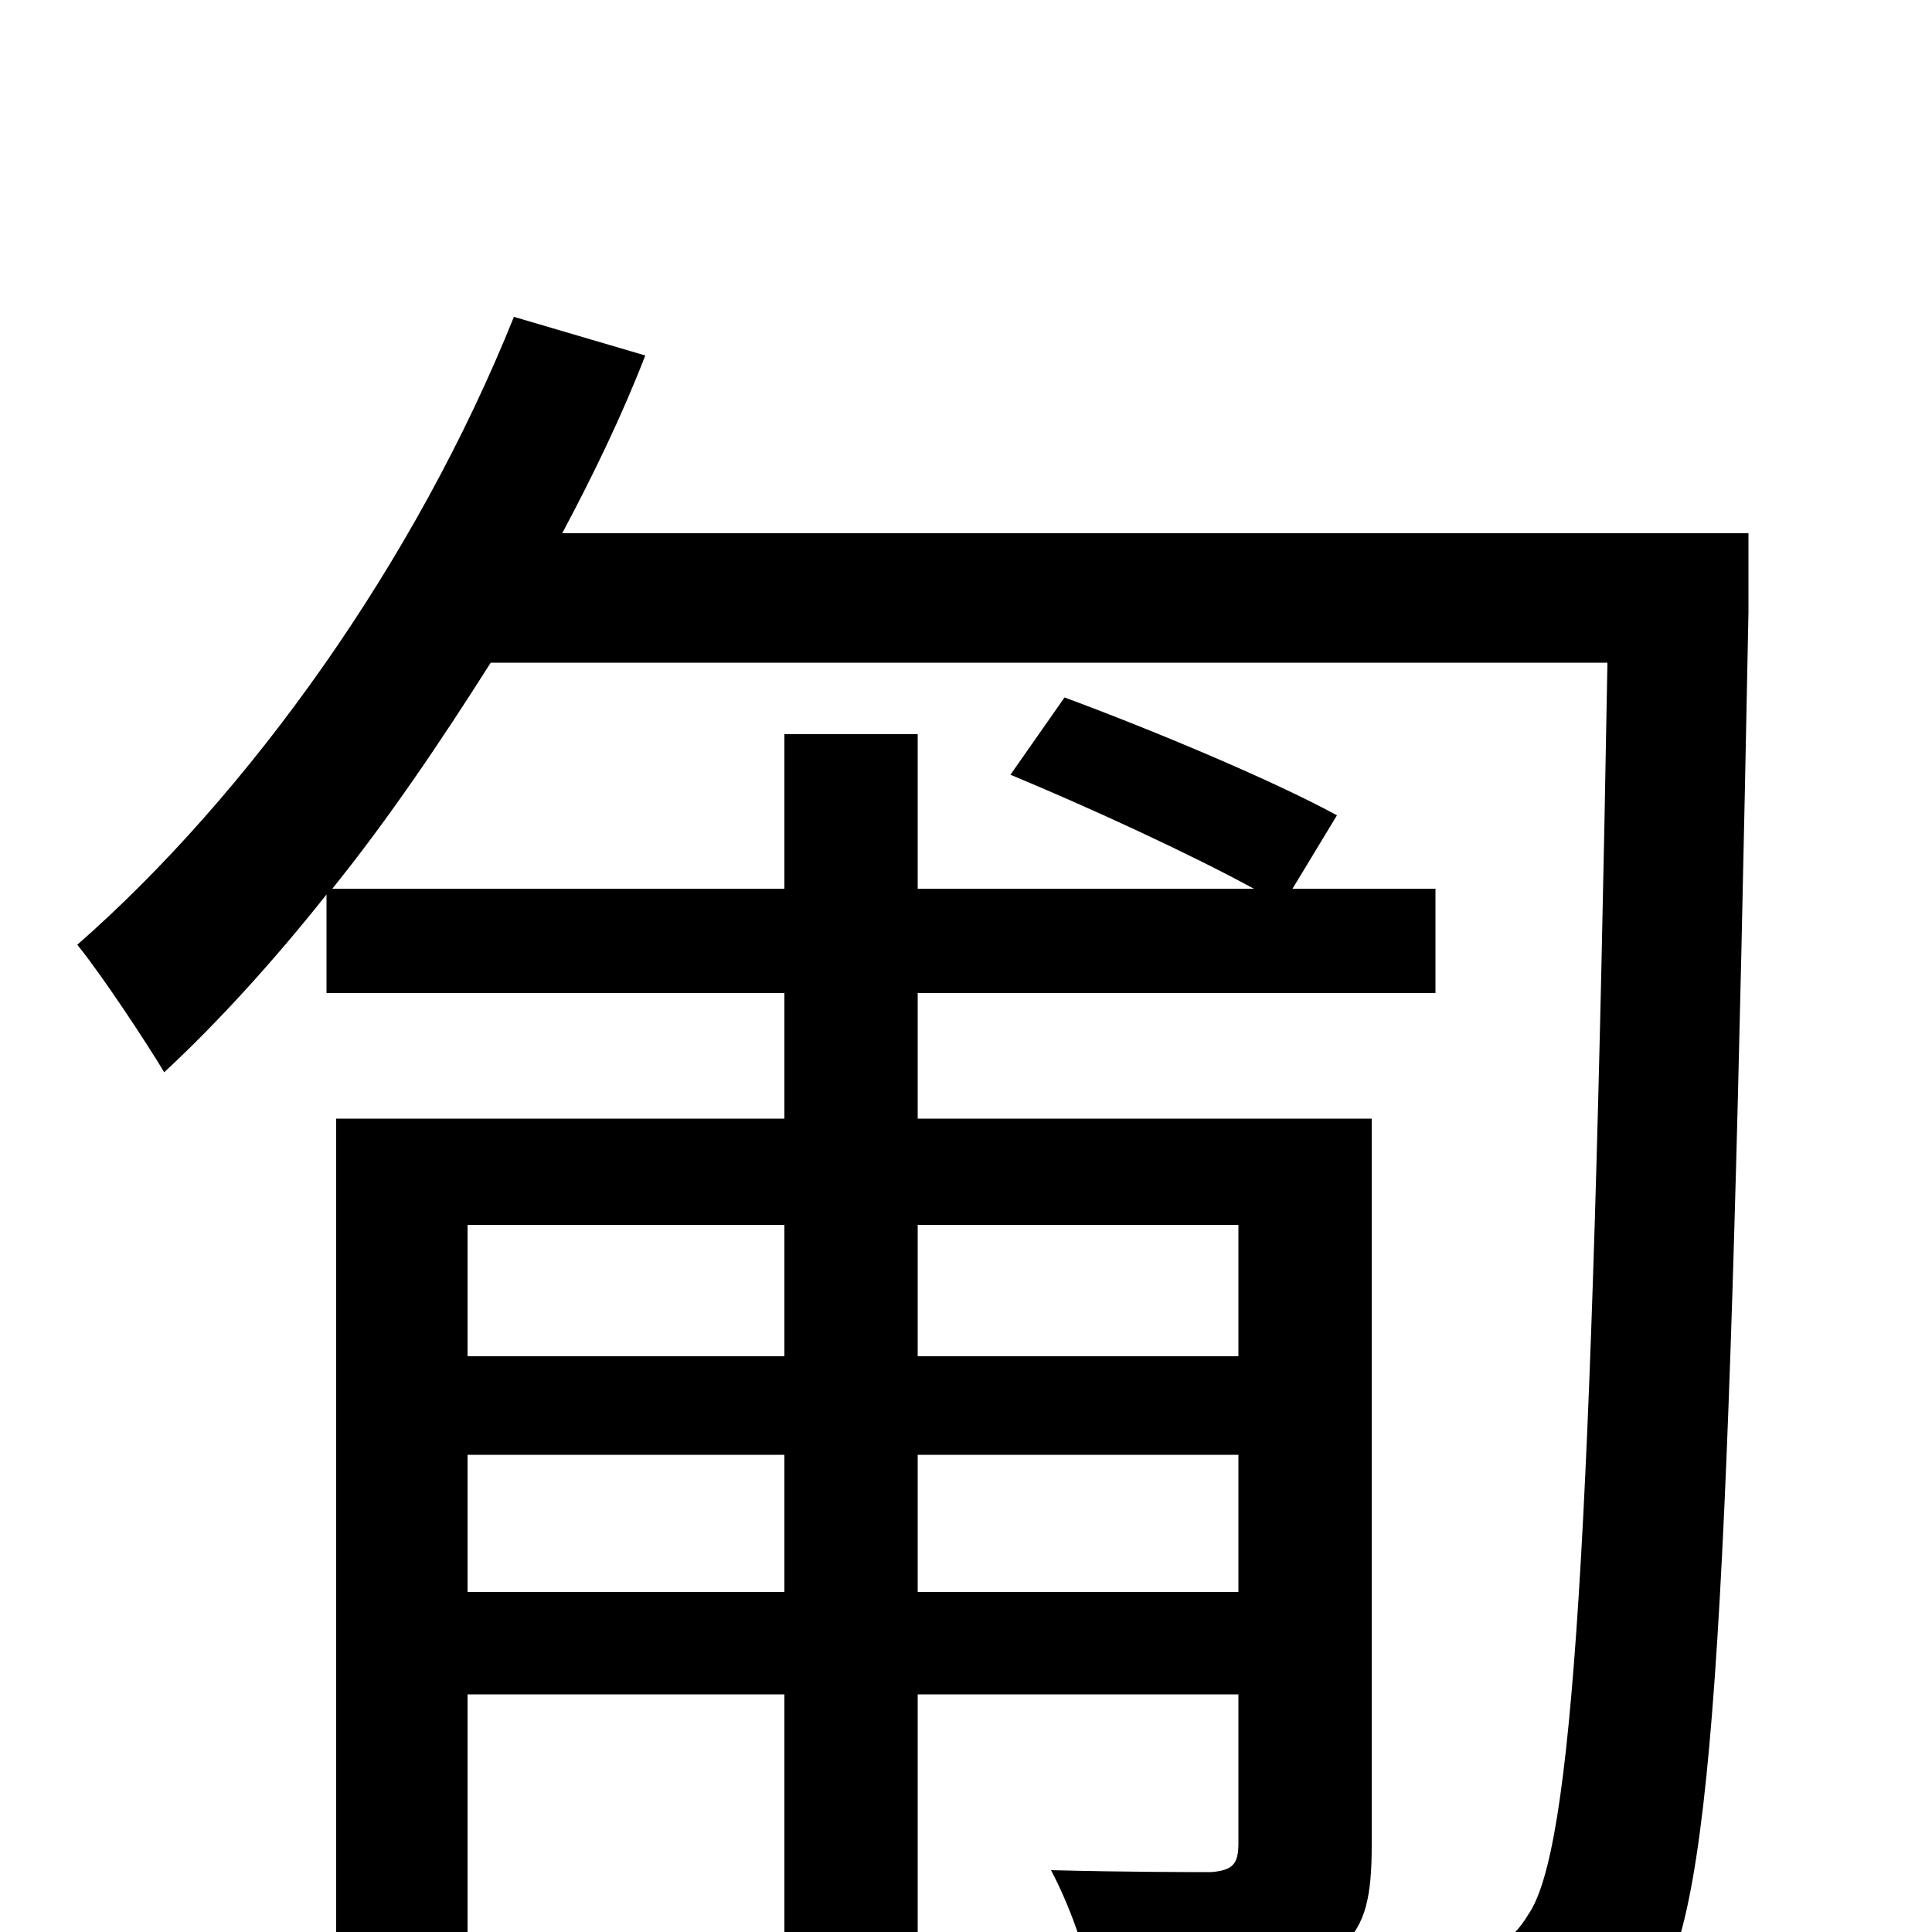 <svg xmlns="http://www.w3.org/2000/svg" viewBox="0 -1000 1000 1000">
	<path fill="#000000" d="M710 -421H475V-486H743V-540H669L692 -578C659 -596 597 -622 551 -639L523 -599C564 -582 616 -558 649 -540H475V-620H406V-540H172C201 -576 228 -616 254 -657H832C824 -200 814 -42 791 -9C782 6 773 9 759 9C746 9 723 9 695 7C707 -4 710 -19 710 -45ZM475 -176V-247H641V-176ZM242 -176V-247H406V-176ZM641 -298H475V-366H641ZM406 -366V-298H242V-366ZM905 -724H291C307 -754 322 -785 334 -816L266 -836C215 -709 129 -589 40 -511C53 -495 76 -460 85 -445C113 -471 142 -503 169 -537V-486H406V-421H174V34H242V-123H406V33H475V-123H641V-46C641 -35 638 -32 627 -31C617 -31 583 -31 544 -32C553 -15 562 9 565 28C612 28 646 27 671 20C677 39 681 59 682 74C725 76 766 78 793 74C820 69 840 60 857 32C888 -15 895 -172 905 -683Z"/>
</svg>